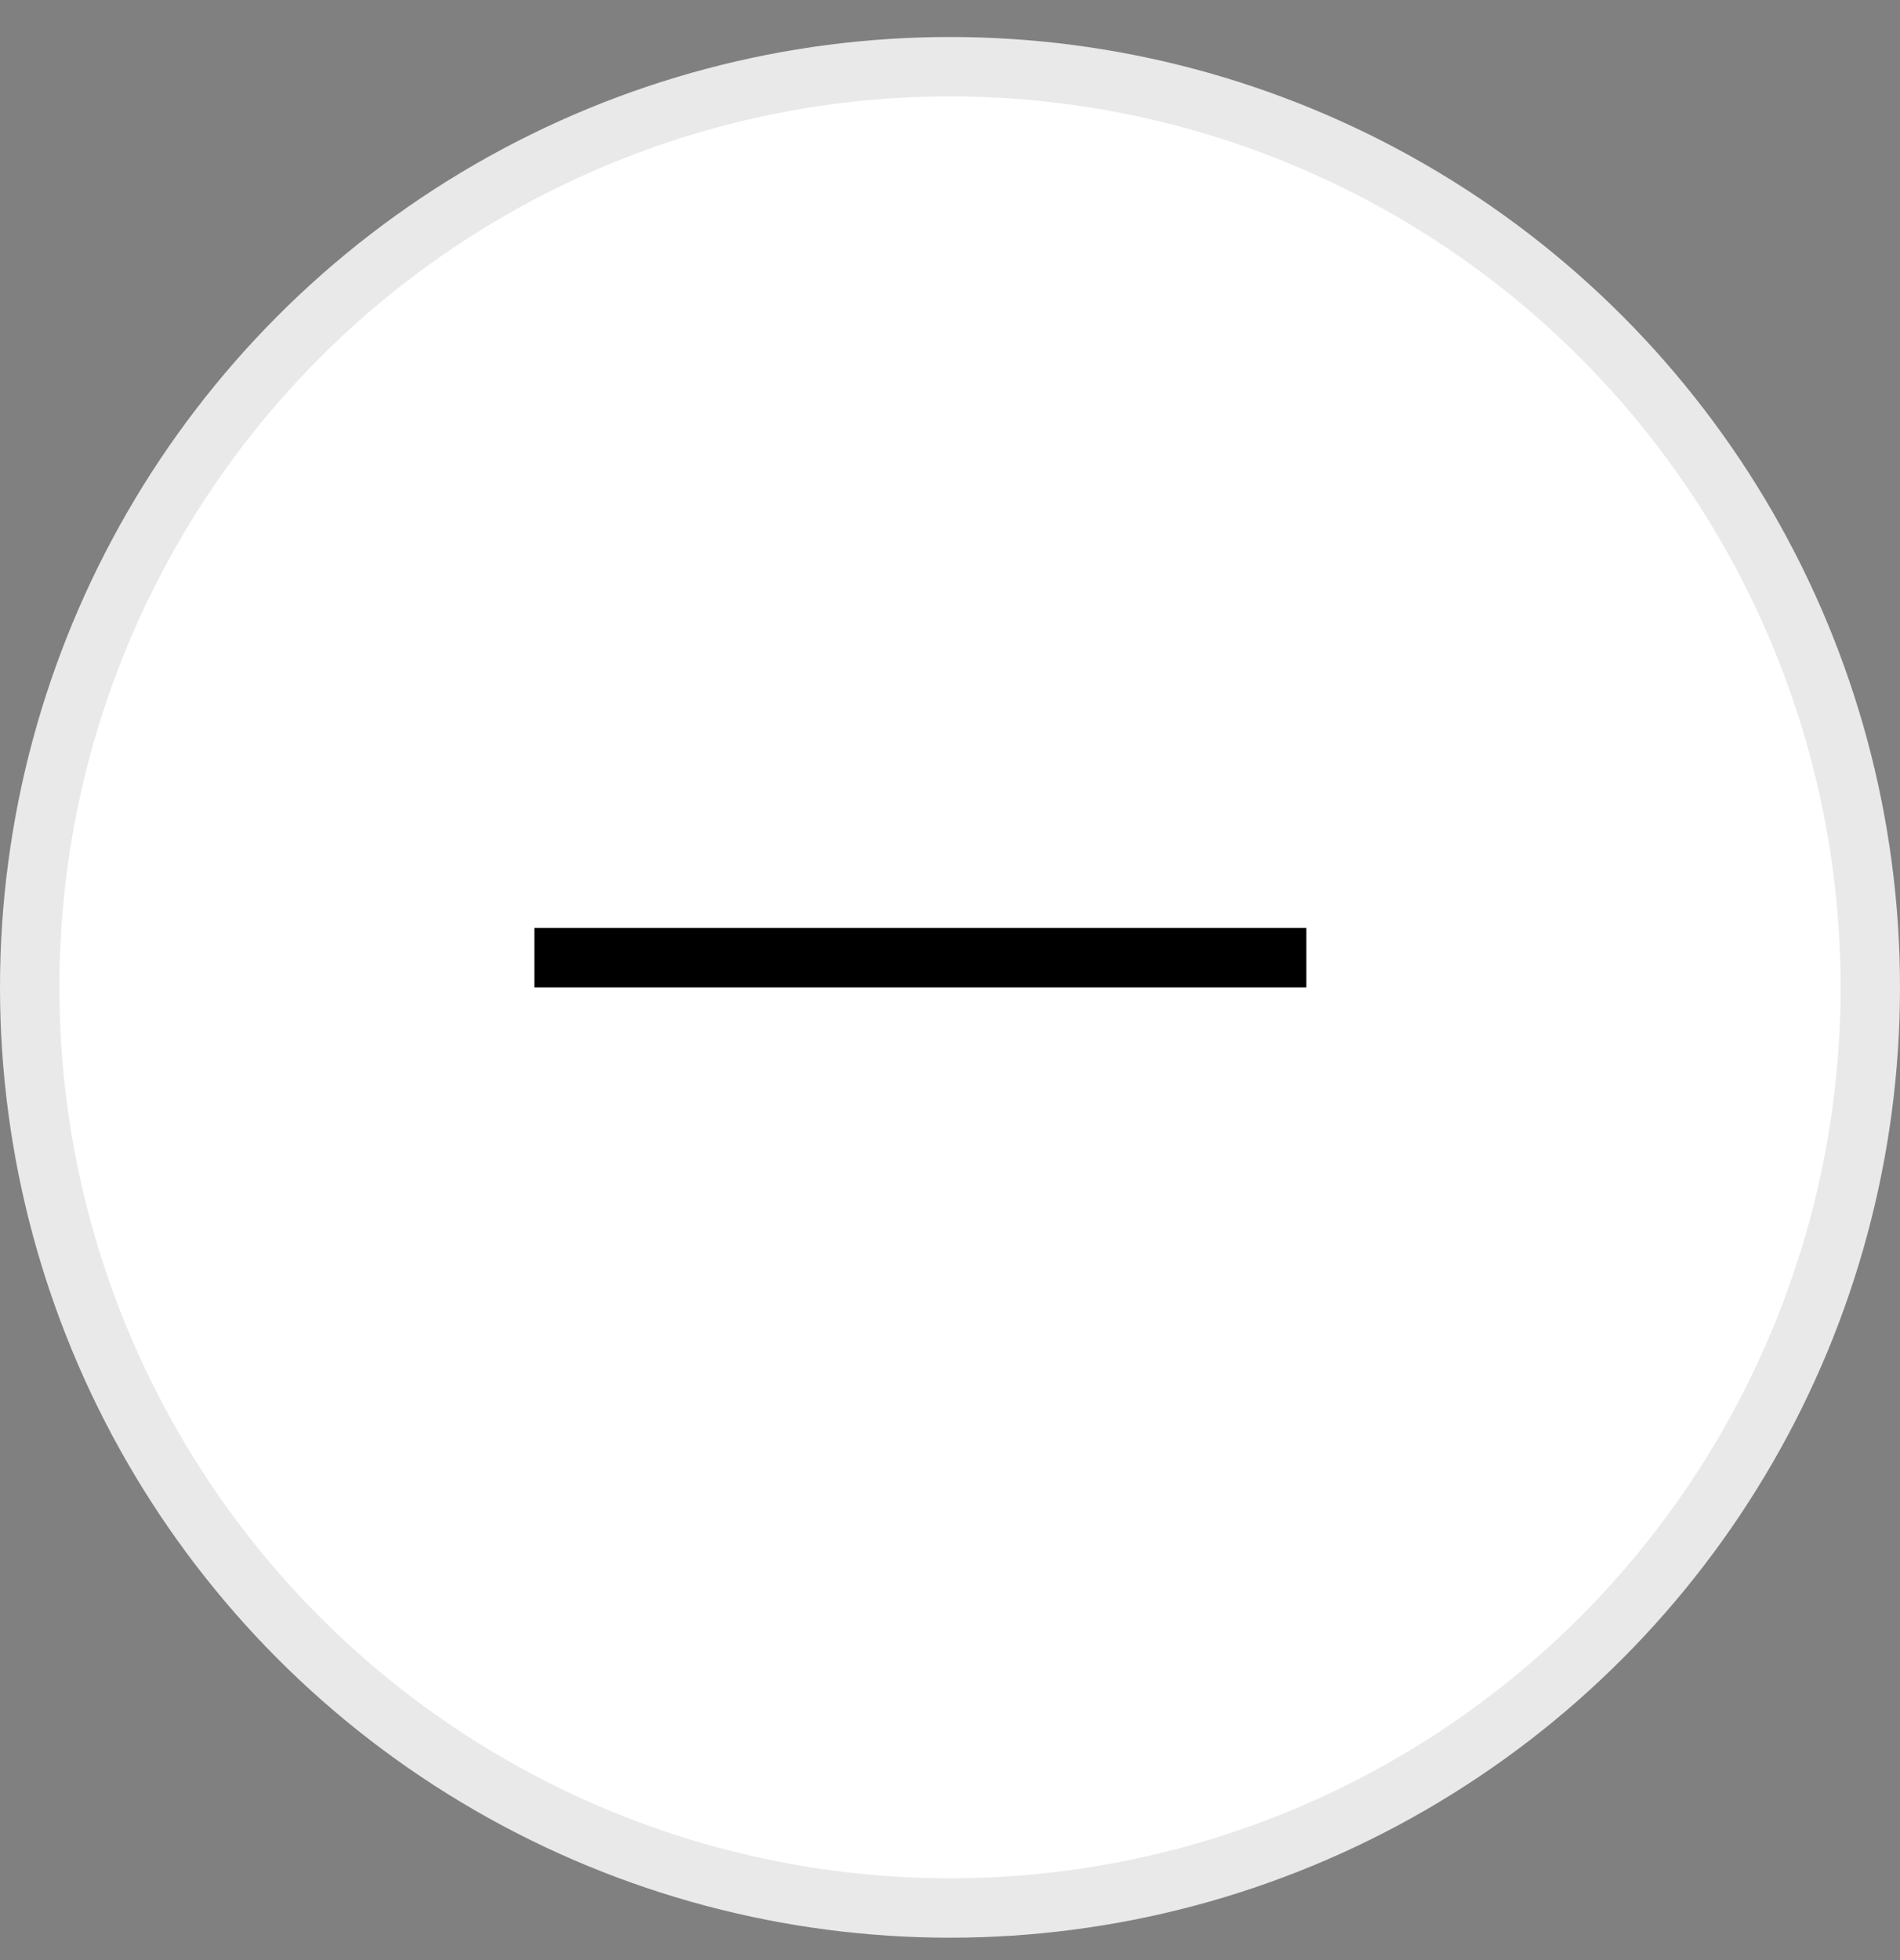 <svg height="33" viewBox="0 0 32 33" width="32" xmlns="http://www.w3.org/2000/svg"><rect x="0" y="0" width="32" height="33" fill="#808080" stroke="none"/><g fill="none" fill-rule="evenodd"><circle cx="16" cy="16.623" fill="#fff" r="15.5" stroke="#e9e9e9"/><path d="m16 15.623h-7v1h13v-1z" fill="#000" fill-rule="nonzero"/></g></svg>